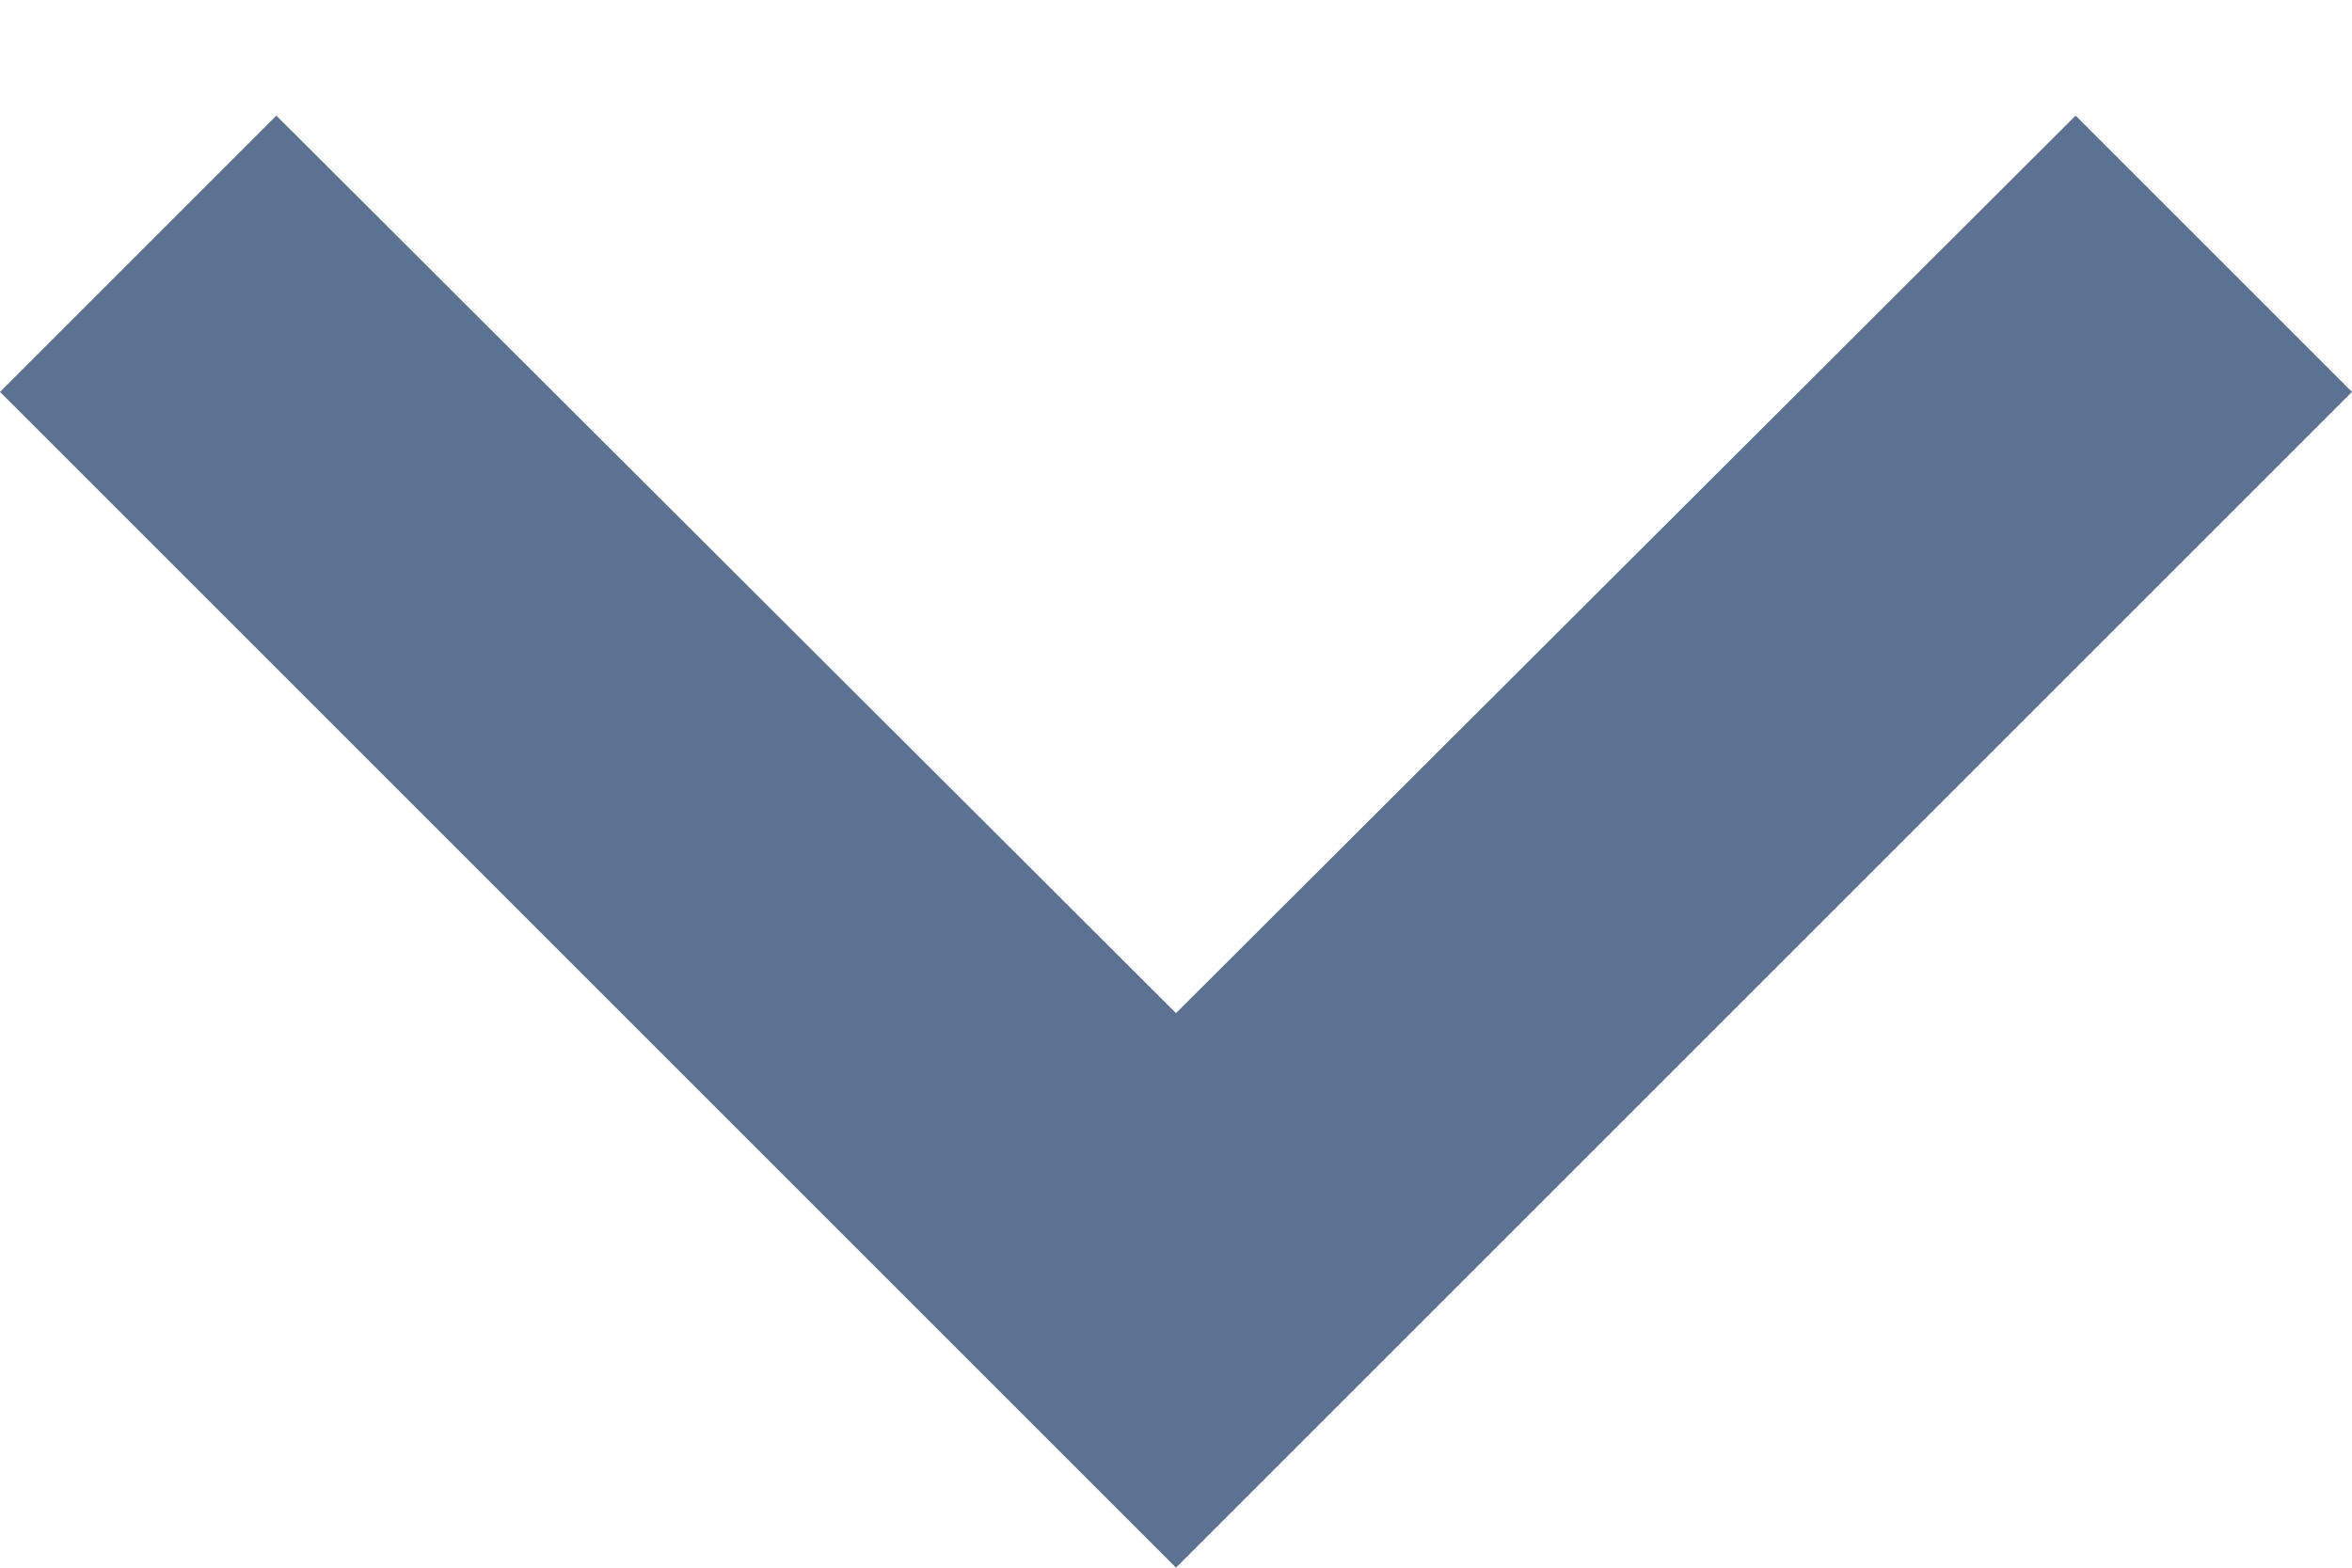 <svg width="12" height="8" viewBox="0 0 12 8" fill="none" xmlns="http://www.w3.org/2000/svg">
<path fill-rule="evenodd" clip-rule="evenodd" d="M10.59 0.59L6 5.17L1.41 0.59L-6.16331e-08 2L6 8L12 2L10.59 0.59Z" fill="#5B7292"/>
</svg>
